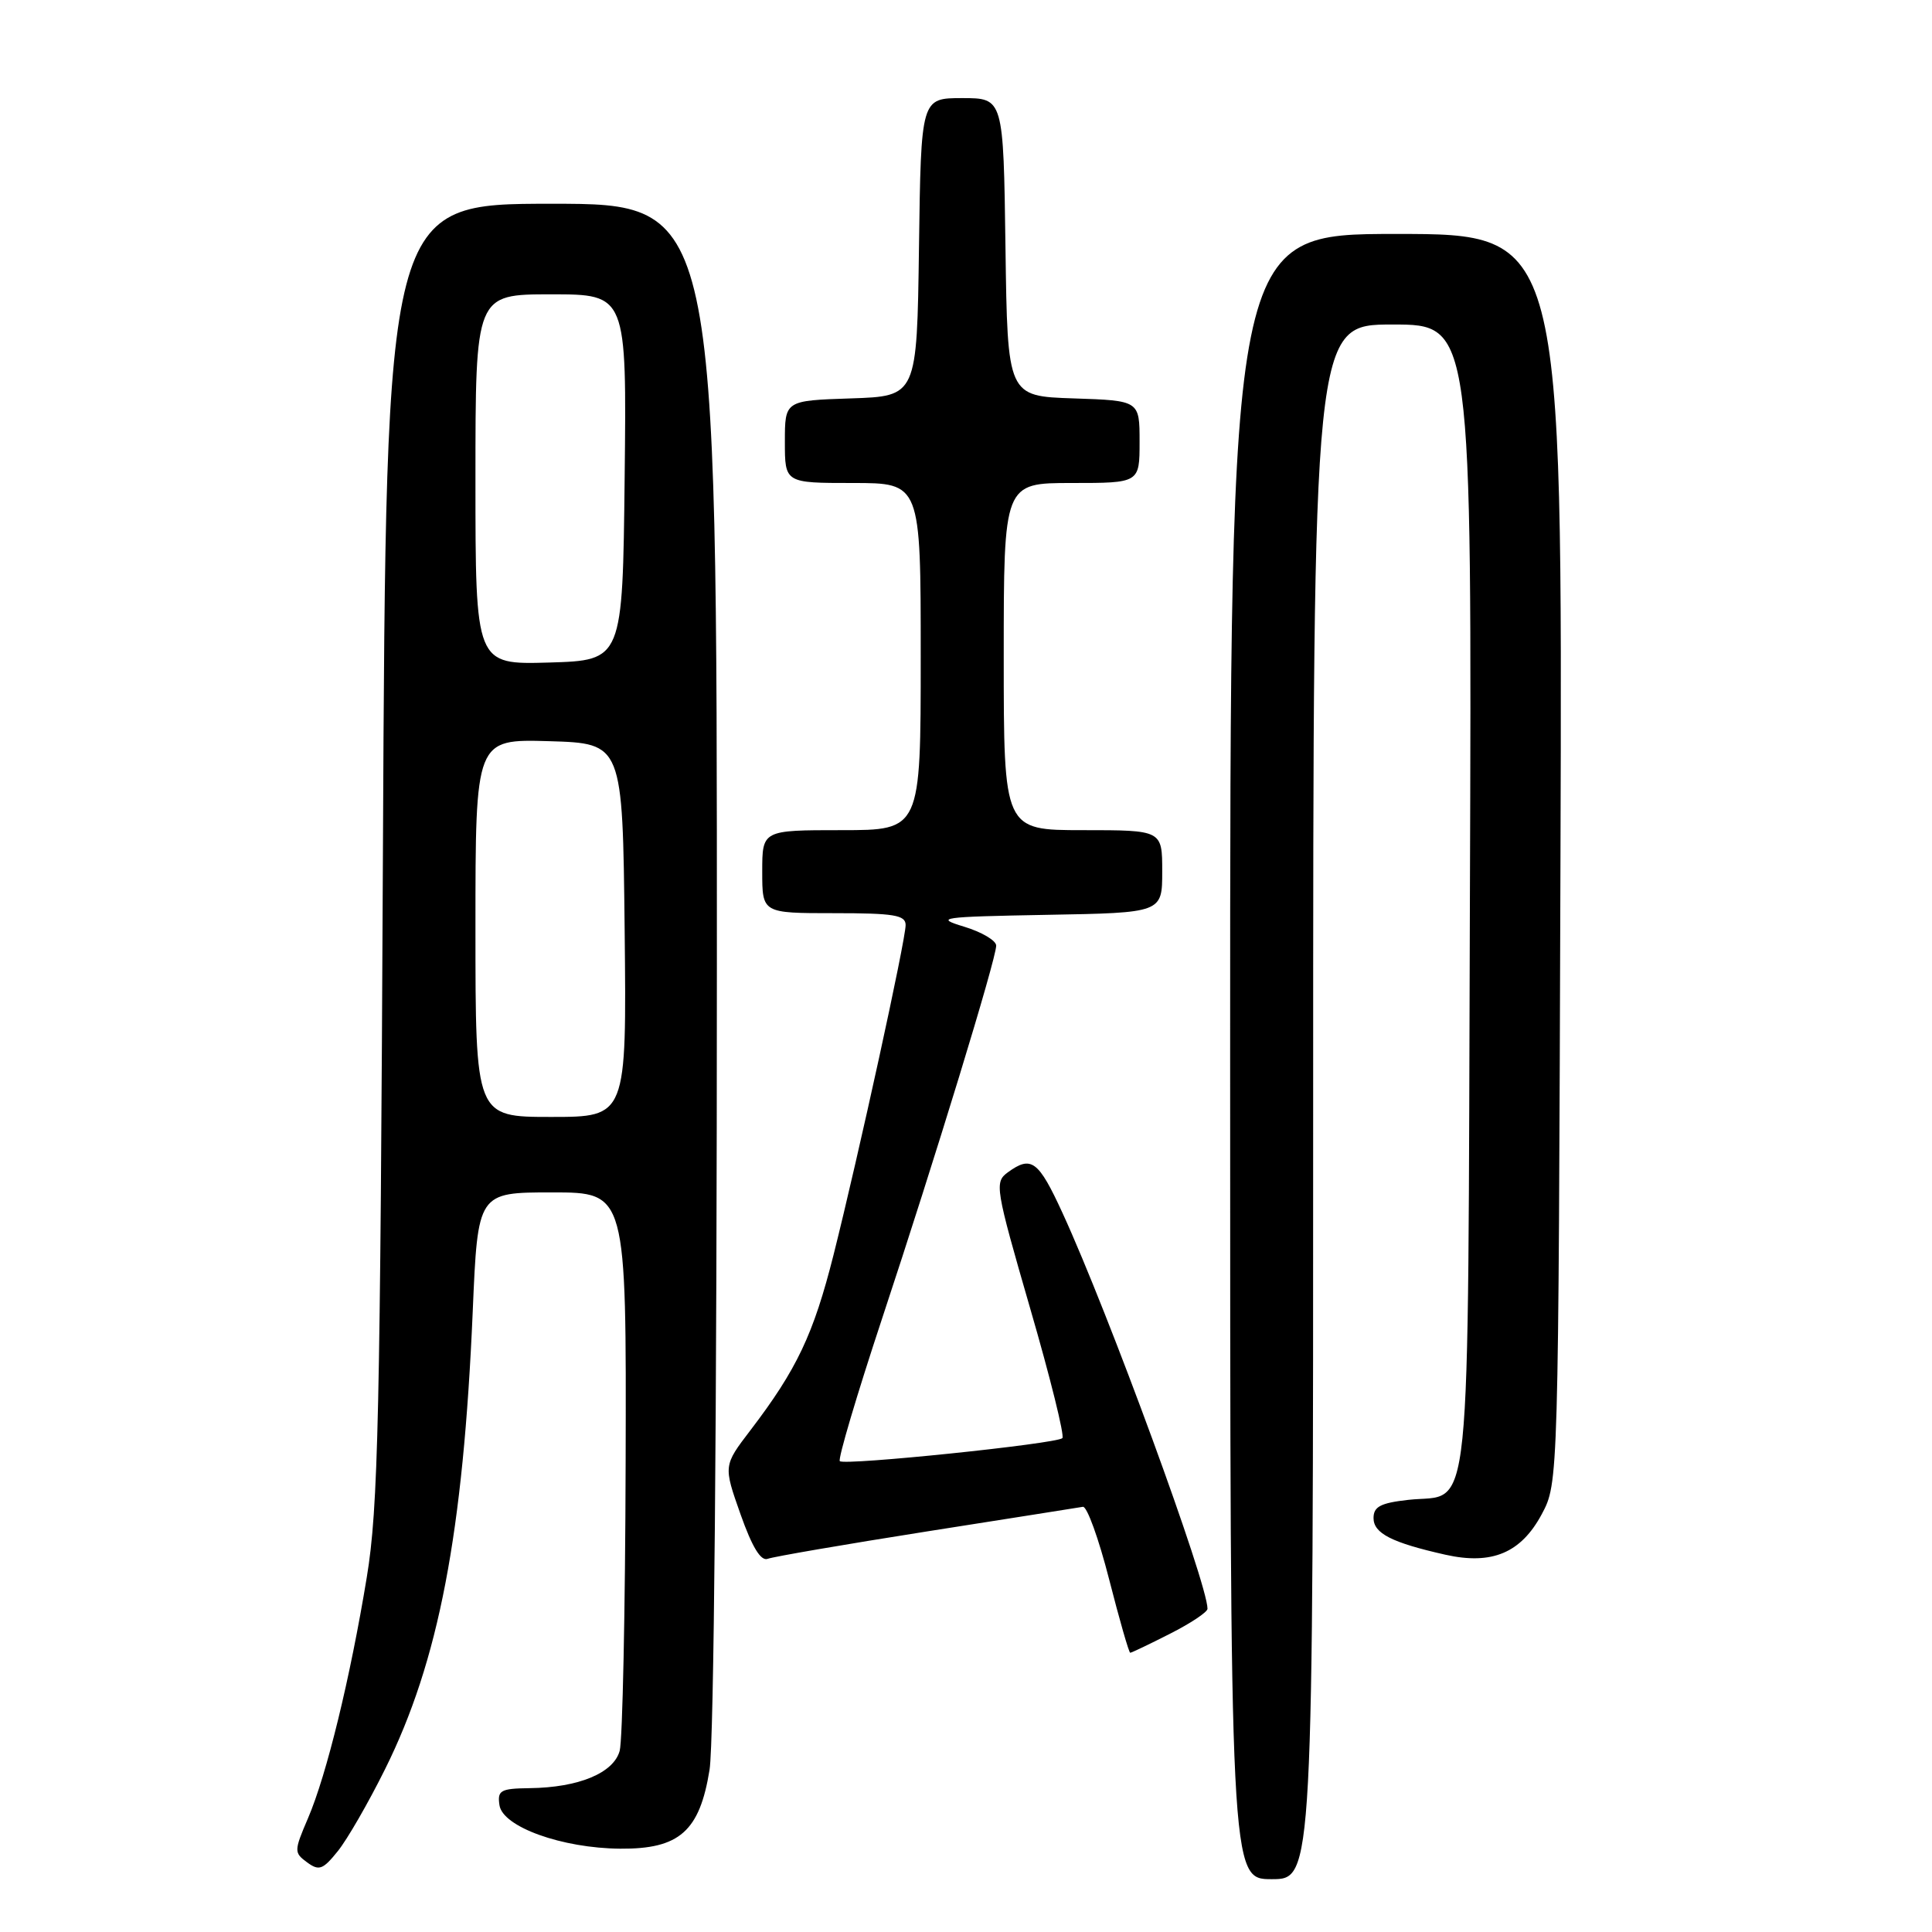 <?xml version="1.0" encoding="UTF-8" standalone="no"?>
<!DOCTYPE svg PUBLIC "-//W3C//DTD SVG 1.1//EN" "http://www.w3.org/Graphics/SVG/1.1/DTD/svg11.dtd" >
<svg xmlns="http://www.w3.org/2000/svg" xmlns:xlink="http://www.w3.org/1999/xlink" version="1.1" viewBox="0 0 256 256">
 <g >
 <path fill="currentColor"
d=" M 174.00 146.00 C 174.00 43.00 174.00 43.00 184.52 43.00 C 195.04 43.00 195.04 43.00 194.77 118.96 C 194.47 204.48 195.15 197.78 186.60 198.74 C 182.93 199.15 182.00 199.64 182.00 201.15 C 182.00 203.18 184.42 204.41 191.53 206.01 C 197.70 207.39 201.54 205.77 204.29 200.64 C 206.50 196.50 206.50 196.50 206.77 113.75 C 207.04 31.00 207.04 31.00 185.02 31.00 C 163.00 31.00 163.00 31.00 163.00 140.00 C 163.00 249.00 163.00 249.00 168.50 249.00 C 174.00 249.00 174.00 249.00 174.00 146.00 Z  M 51.01 234.45 C 58.14 220.11 61.38 203.18 62.64 173.75 C 63.31 158.00 63.31 158.00 73.16 158.00 C 83.00 158.00 83.00 158.00 82.90 193.75 C 82.85 213.41 82.49 230.62 82.11 232.00 C 81.30 234.94 76.67 236.86 70.18 236.94 C 66.32 236.99 65.89 237.23 66.18 239.19 C 66.60 242.07 74.46 244.90 82.19 244.96 C 90.03 245.02 92.71 242.65 94.02 234.50 C 94.60 230.92 94.99 187.85 94.99 127.75 C 95.00 27.00 95.00 27.00 73.07 27.00 C 51.15 27.00 51.15 27.00 50.74 112.75 C 50.38 187.97 50.12 199.79 48.60 209.00 C 46.40 222.39 43.28 235.18 40.81 240.93 C 38.95 245.27 38.95 245.49 40.69 246.77 C 42.27 247.93 42.78 247.75 44.75 245.30 C 46.00 243.76 48.81 238.88 51.01 234.45 Z  M 155.03 216.48 C 157.76 215.10 160.00 213.61 160.00 213.17 C 160.00 209.79 146.90 174.02 140.80 160.75 C 137.59 153.76 136.66 153.07 133.53 155.35 C 131.76 156.65 131.88 157.39 136.50 173.36 C 139.16 182.51 141.08 190.26 140.77 190.56 C 140.02 191.31 111.89 194.22 111.28 193.61 C 111.01 193.34 113.52 184.88 116.85 174.81 C 123.94 153.41 132.00 127.05 132.00 125.30 C 132.00 124.63 130.09 123.50 127.75 122.79 C 123.79 121.59 124.55 121.48 138.75 121.22 C 154.00 120.95 154.00 120.95 154.00 115.47 C 154.00 110.00 154.00 110.00 143.50 110.00 C 133.00 110.00 133.00 110.00 133.00 87.00 C 133.00 64.00 133.00 64.00 142.00 64.00 C 151.00 64.00 151.00 64.00 151.00 58.54 C 151.00 53.08 151.00 53.08 142.25 52.79 C 133.50 52.50 133.50 52.50 133.23 32.75 C 132.96 13.00 132.96 13.00 127.50 13.00 C 122.04 13.00 122.04 13.00 121.77 32.75 C 121.50 52.50 121.50 52.50 112.75 52.79 C 104.00 53.08 104.00 53.08 104.00 58.54 C 104.00 64.00 104.00 64.00 113.00 64.00 C 122.00 64.00 122.00 64.00 122.00 87.00 C 122.00 110.00 122.00 110.00 111.50 110.00 C 101.00 110.00 101.00 110.00 101.00 115.50 C 101.00 121.00 101.00 121.00 110.50 121.00 C 118.46 121.00 120.00 121.25 120.00 122.57 C 120.00 124.59 113.76 153.11 110.44 166.31 C 107.78 176.83 105.59 181.45 99.44 189.51 C 95.85 194.21 95.85 194.21 98.12 200.64 C 99.67 205.02 100.82 206.90 101.73 206.55 C 102.46 206.27 111.94 204.64 122.78 202.93 C 133.63 201.23 142.94 199.75 143.49 199.66 C 144.03 199.57 145.59 203.89 146.96 209.25 C 148.33 214.61 149.59 219.00 149.76 219.00 C 149.93 219.00 152.30 217.87 155.03 216.48 Z  M 63.00 122.96 C 63.00 97.93 63.00 97.93 72.75 98.21 C 82.50 98.50 82.50 98.50 82.77 123.25 C 83.03 148.00 83.03 148.00 73.02 148.00 C 63.00 148.00 63.00 148.00 63.00 122.96 Z  M 63.00 63.54 C 63.00 39.00 63.00 39.00 73.02 39.00 C 83.04 39.00 83.04 39.00 82.77 63.25 C 82.50 87.50 82.50 87.50 72.75 87.79 C 63.00 88.07 63.00 88.07 63.00 63.54 Z "/>
</g>
</svg>